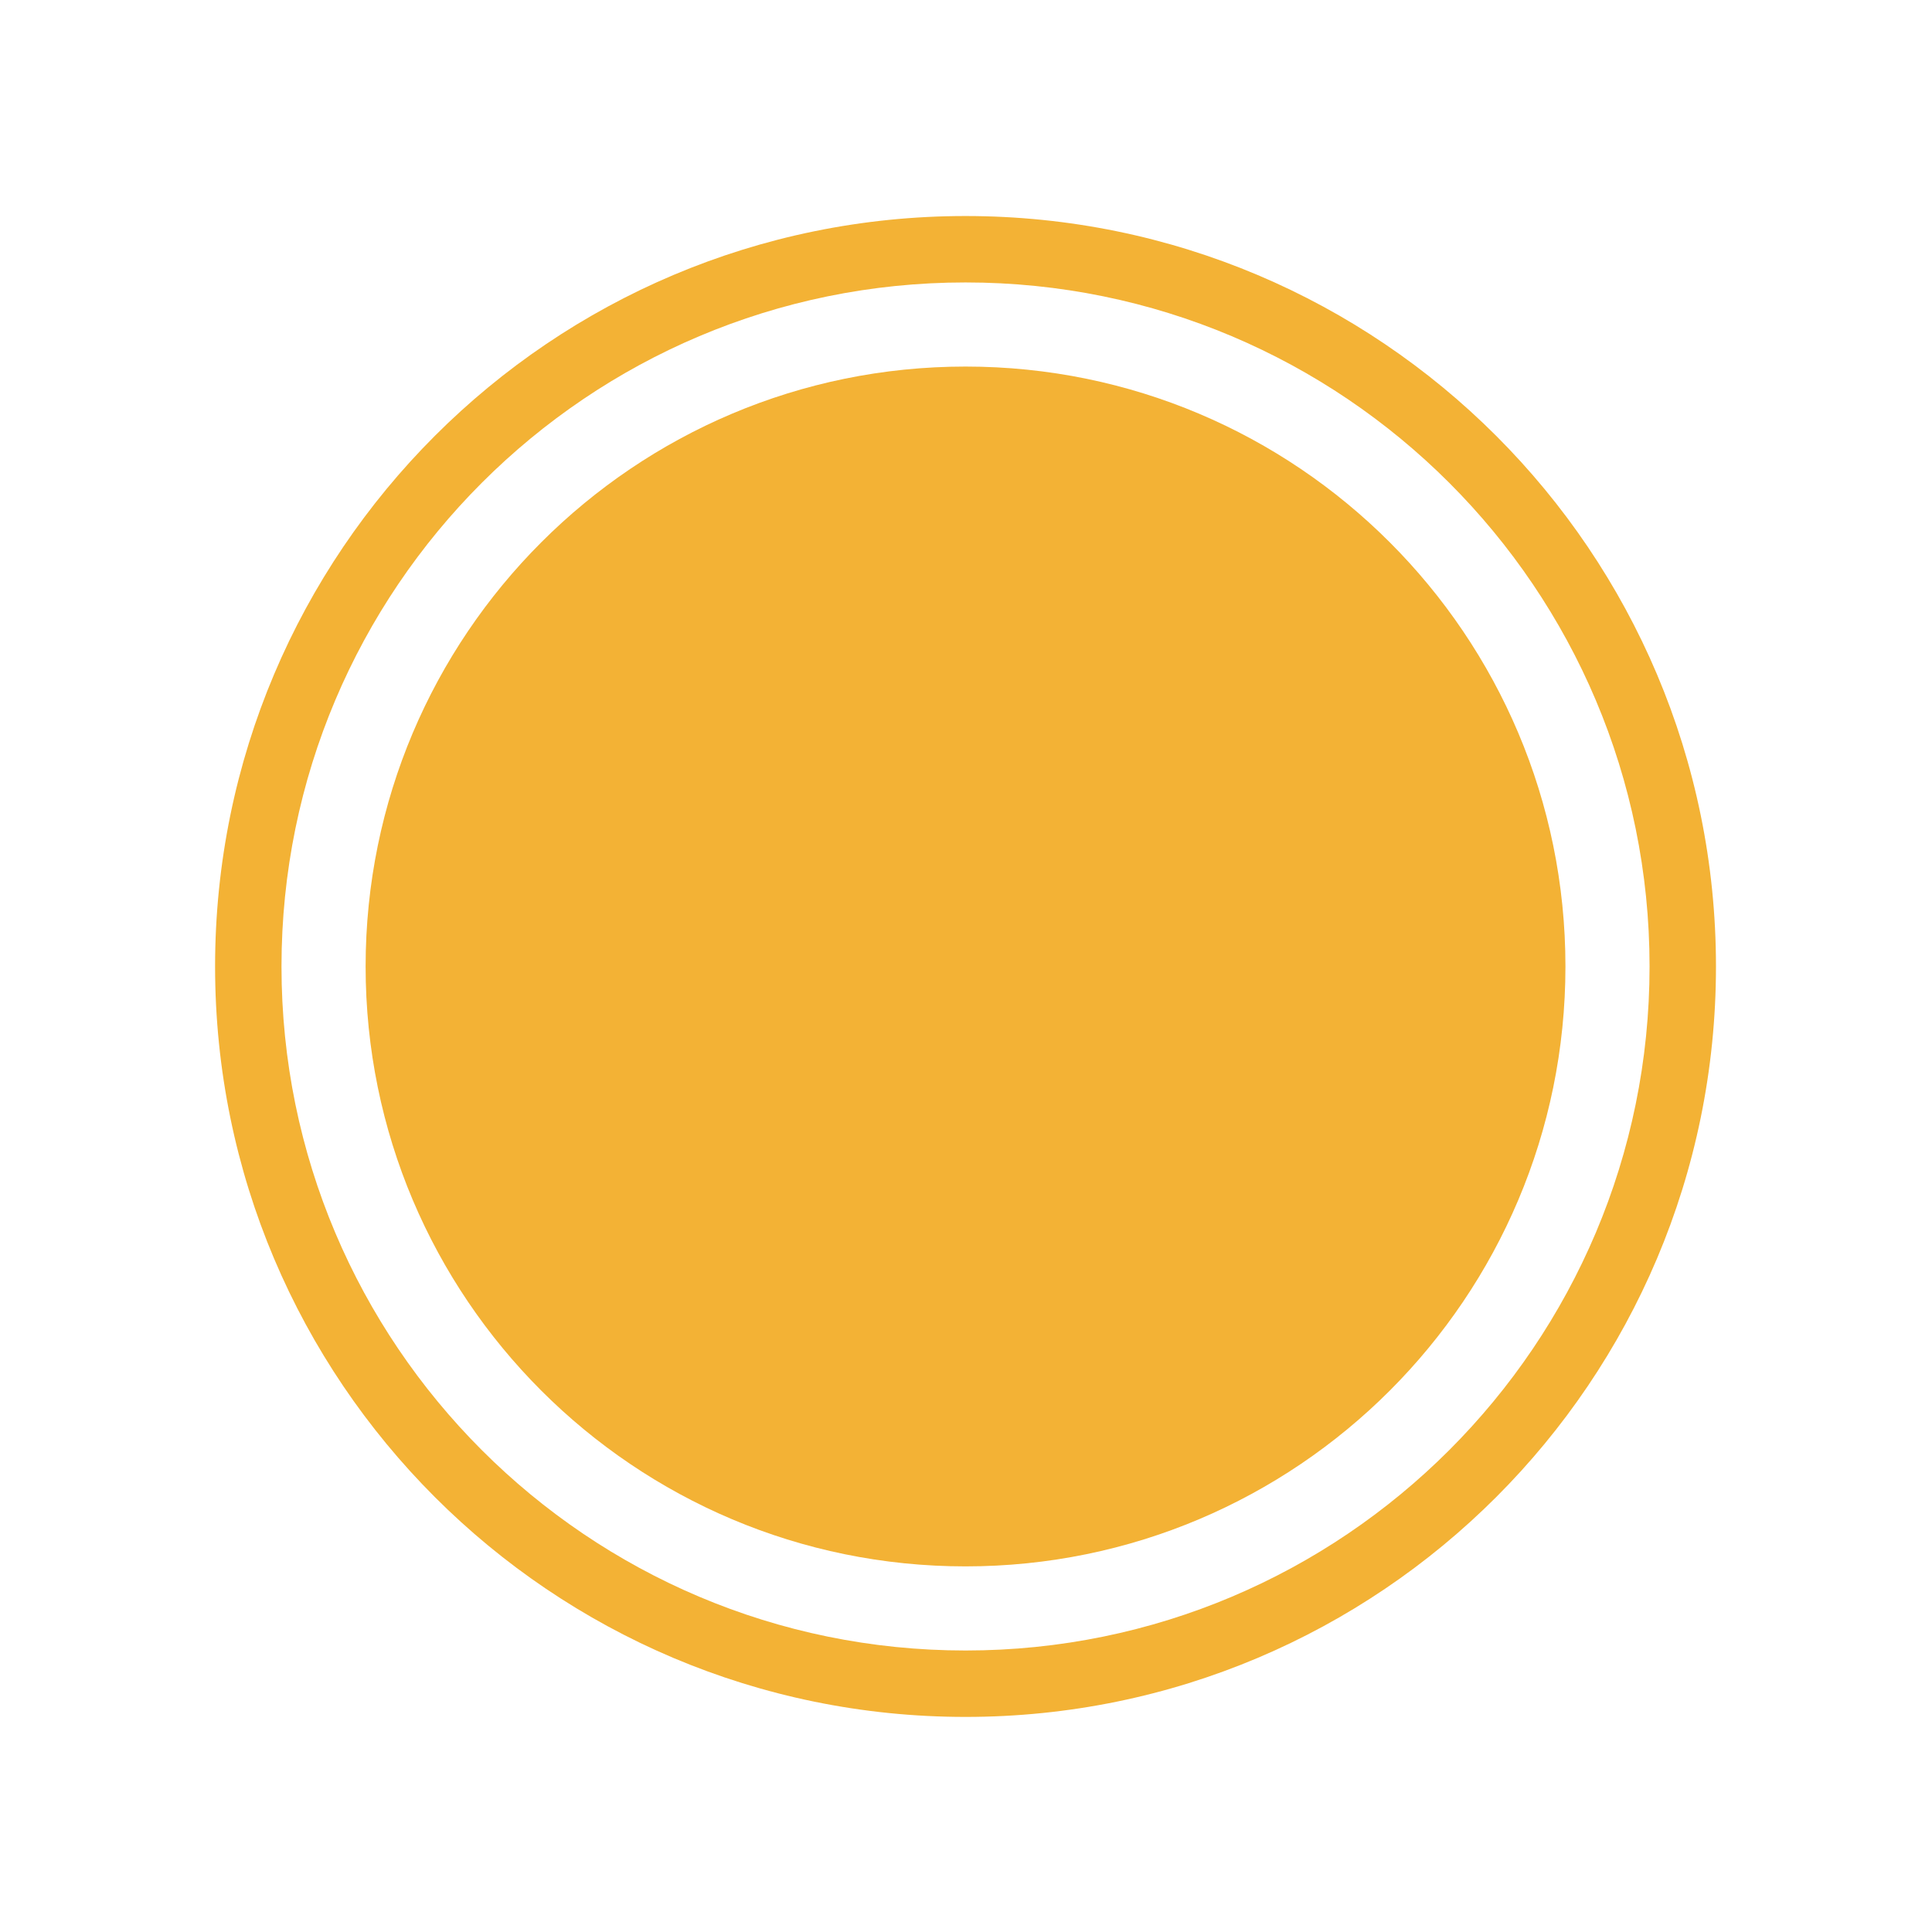 <svg width="2048" height="2048" viewBox="0 0 2048 2048" fill="none" xmlns="http://www.w3.org/2000/svg">
<path d="M1659.43 1024.5C1659.43 1375.71 1374.71 1660.43 1023.5 1660.43C672.285 1660.43 387.569 1375.71 387.569 1024.5C387.569 673.285 672.285 388.569 1023.5 388.569C1374.71 388.569 1659.43 673.285 1659.43 1024.5Z" fill="#F3B235"/>
<path fill-rule="evenodd" clip-rule="evenodd" d="M1023.5 1749.6C1423.96 1749.6 1748.6 1424.96 1748.6 1024.5C1748.6 624.037 1423.96 299.398 1023.5 299.398C623.037 299.398 298.398 624.037 298.398 1024.5C298.398 1424.96 623.037 1749.6 1023.5 1749.6ZM1023.5 1820C1462.84 1820 1819 1463.84 1819 1024.5C1819 585.157 1462.84 229 1023.5 229C584.157 229 228 585.157 228 1024.5C228 1463.84 584.157 1820 1023.5 1820Z" fill="#F3B235"/>
</svg>
